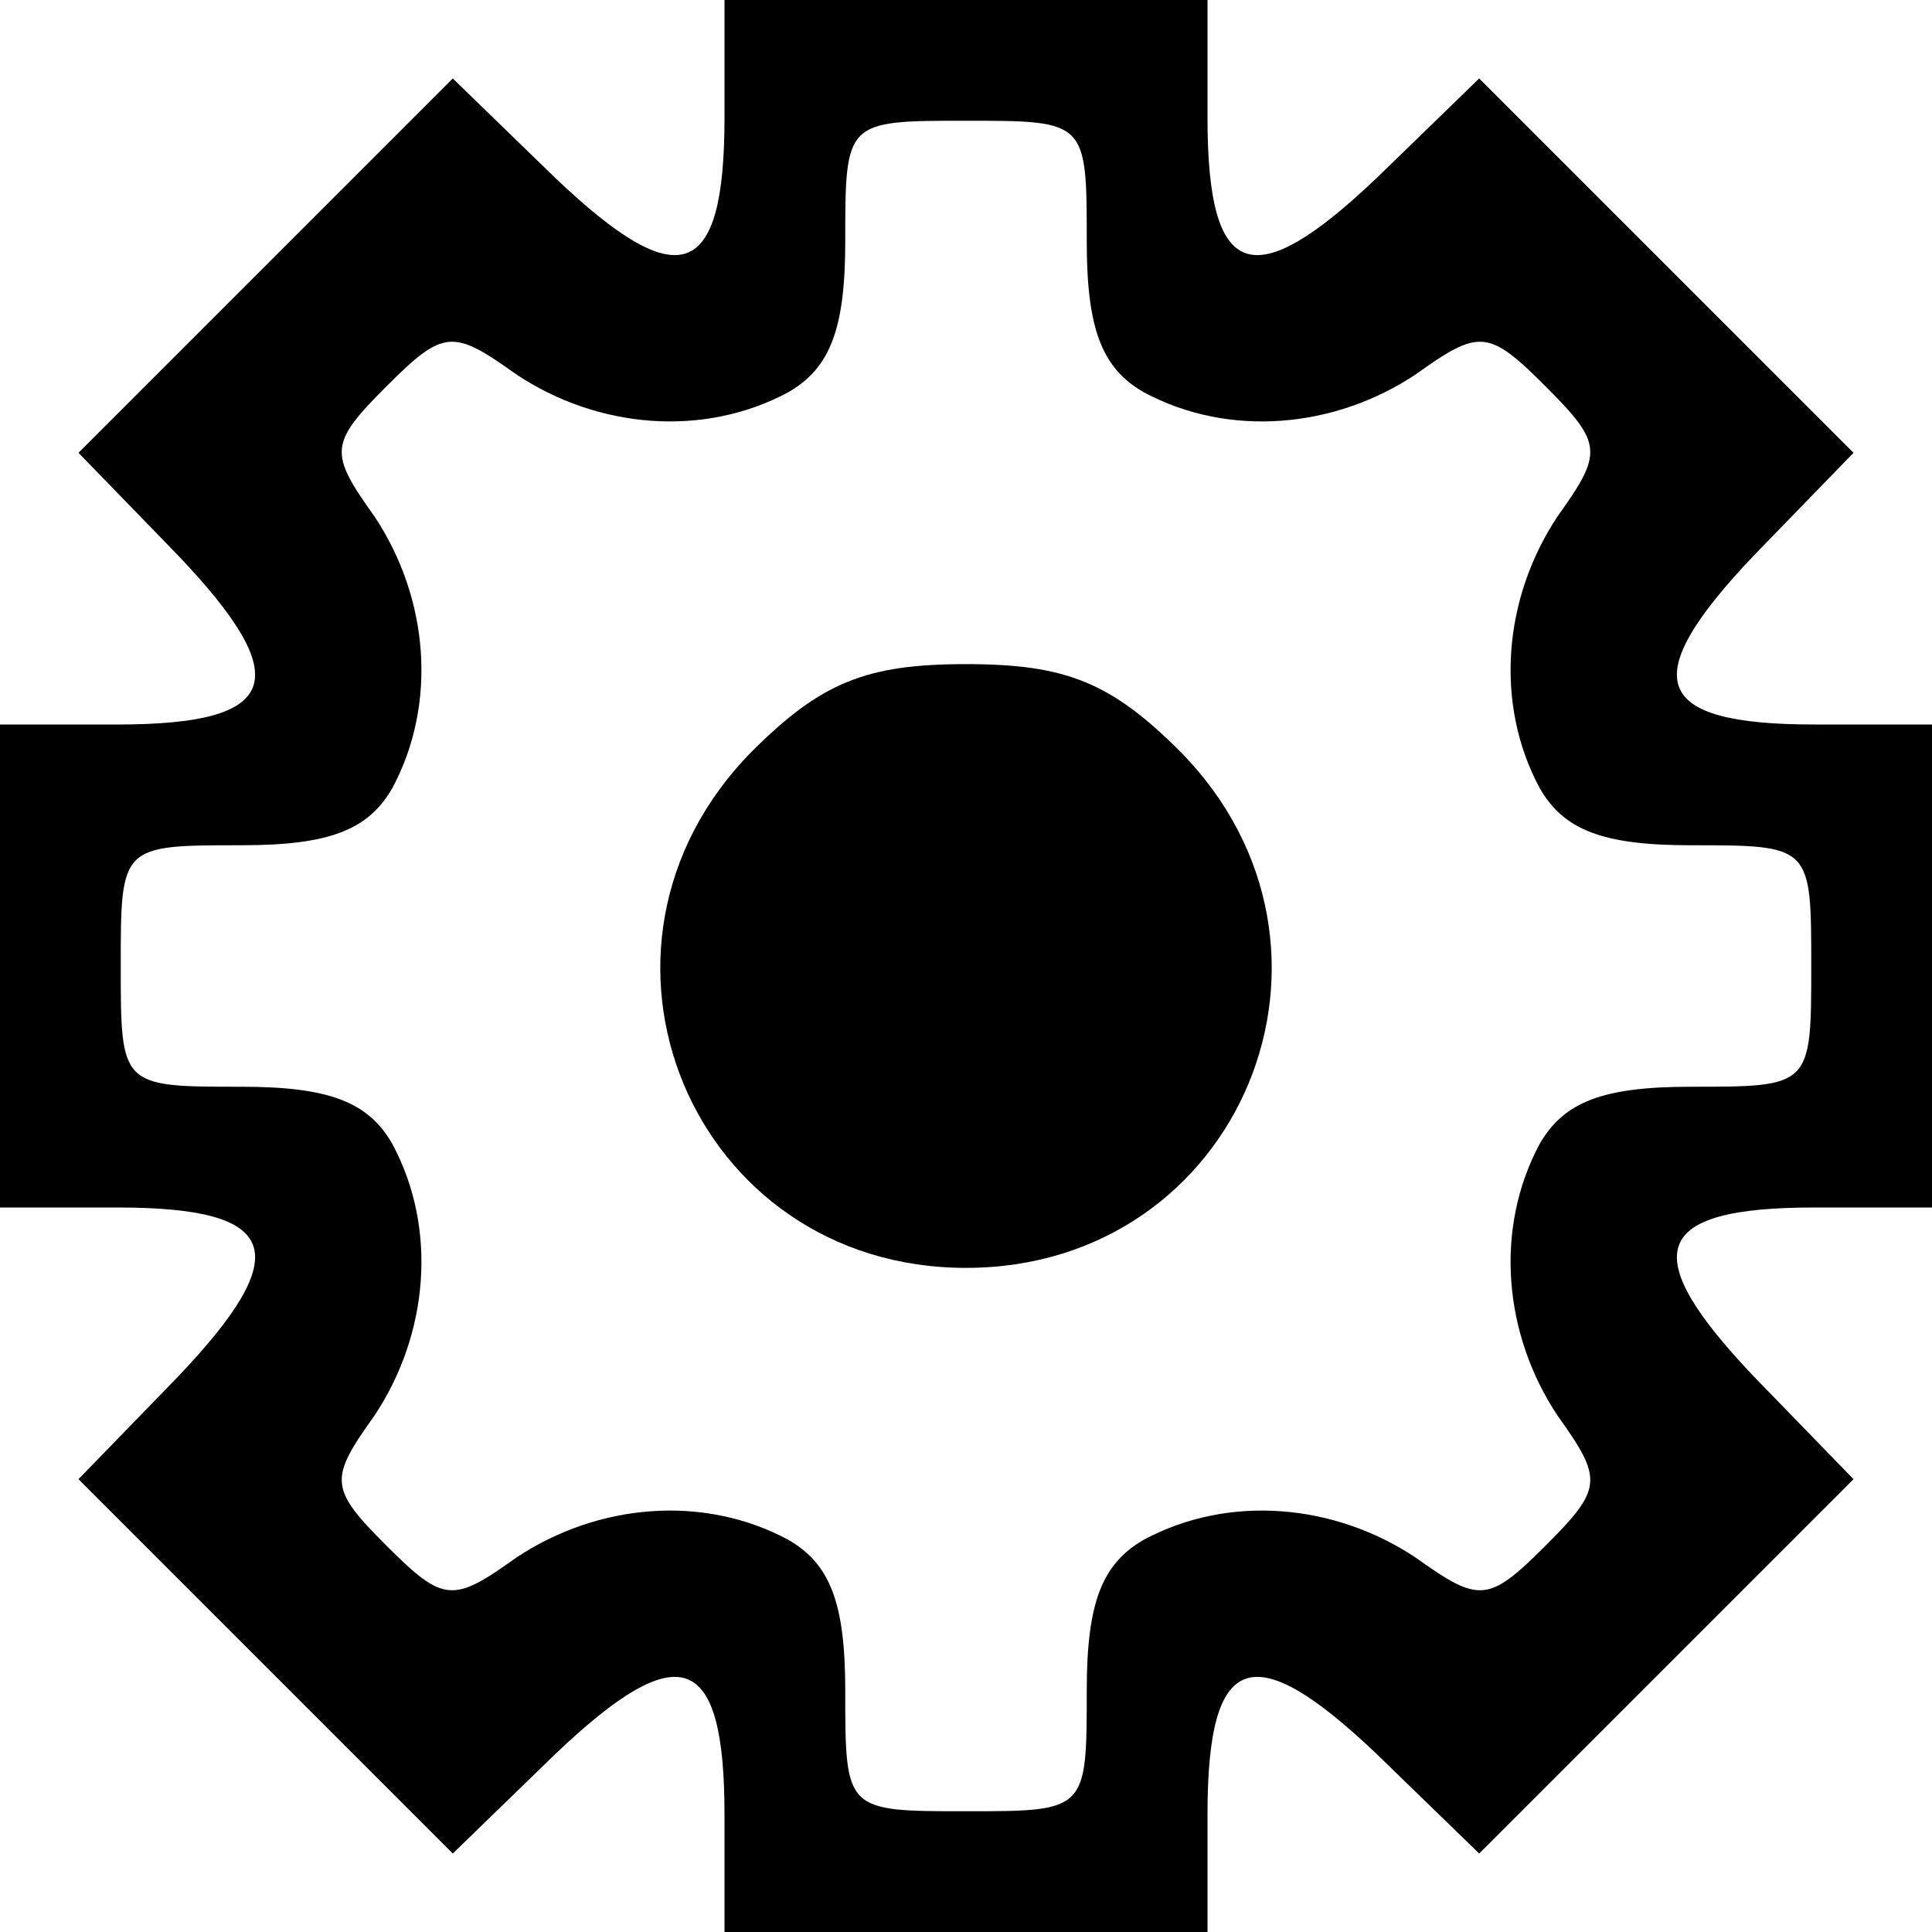 <svg xmlns="http://www.w3.org/2000/svg" width="85.333" height="85.333" preserveAspectRatio="xMidYMid meet" version="1.0" viewBox="0 0 64 64"><g fill="#000" stroke="none"><path d="M240 601 c0 -54 -15 -59 -56 -20 l-34 33 -62 -62 -62 -62 33 -34 c39 -41 34 -56 -20 -56 l-39 0 0 -80 0 -80 39 0 c54 0 59 -15 20 -56 l-33 -34 62 -62 62 -62 34 33 c41 39 56 34 56 -20 l0 -39 80 0 80 0 0 39 c0 54 15 59 56 20 l34 -33 62 62 62 62 -33 34 c-39 41 -34 56 20 56 l39 0 0 80 0 80 -39 0 c-54 0 -59 15 -20 56 l33 34 -62 62 -62 62 -34 -33 c-41 -39 -56 -34 -56 20 l0 39 -80 0 -80 0 0 -39z m120 -41 c0 -29 5 -42 19 -50 28 -15 63 -12 90 6 21 15 24 15 43 -4 19 -19 19 -22 4 -43 -18 -27 -21 -62 -6 -90 8 -14 21 -19 50 -19 40 0 40 0 40 -40 0 -40 0 -40 -40 -40 -29 0 -42 -5 -50 -19 -15 -28 -12 -63 6 -90 15 -21 15 -24 -4 -43 -19 -19 -22 -19 -43 -4 -27 18 -62 21 -90 6 -14 -8 -19 -21 -19 -50 0 -40 0 -40 -40 -40 -40 0 -40 0 -40 40 0 29 -5 42 -19 50 -28 15 -63 12 -90 -6 -21 -15 -24 -15 -43 4 -19 19 -19 22 -4 43 18 27 21 62 6 90 -8 14 -21 19 -50 19 -40 0 -40 0 -40 40 0 40 0 40 40 40 29 0 42 5 50 19 15 28 12 63 -6 90 -15 21 -15 24 4 43 19 19 22 19 43 4 27 -18 62 -21 90 -6 14 8 19 21 19 50 0 40 0 40 40 40 40 0 40 0 40 -40z" transform="translate(0,64) scale(0.1,-0.1)"/><path d="M249 391 c-64 -65 -20 -171 71 -171 91 0 135 106 71 171 -23 23 -38 29 -71 29 -33 0 -48 -6 -71 -29z" transform="translate(0,64) scale(0.1,-0.1)"/></g></svg>